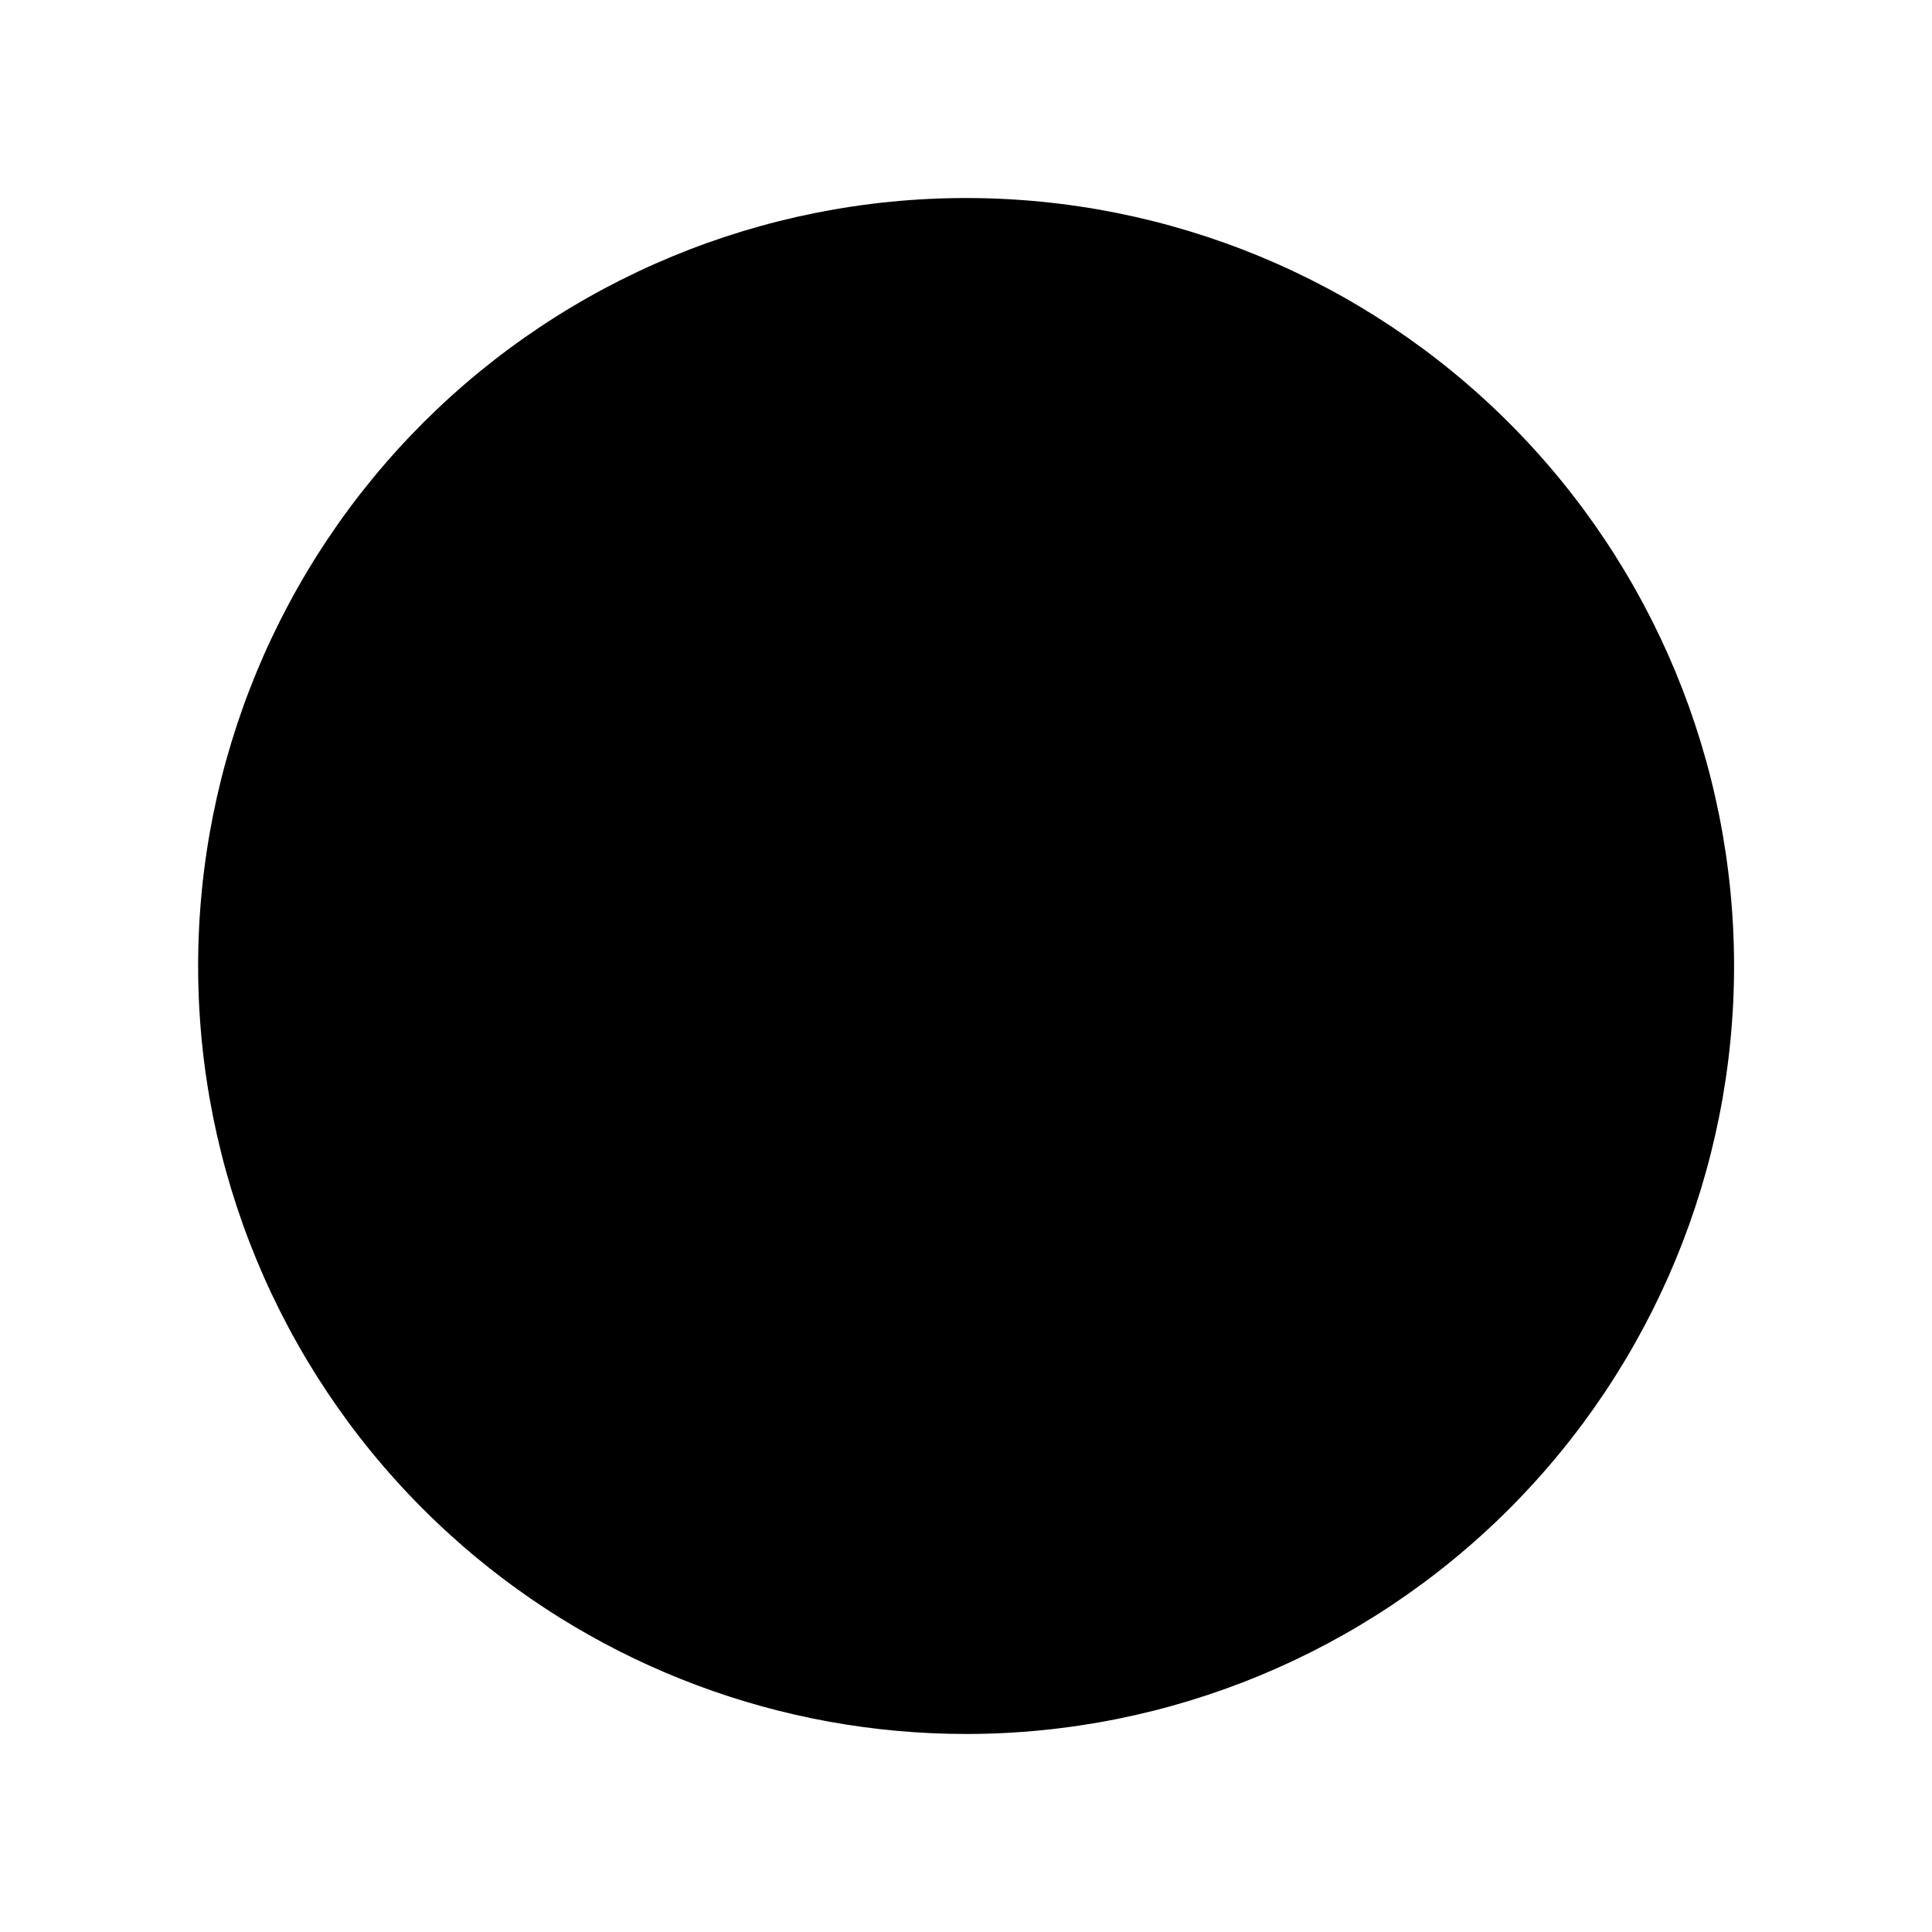 <svg viewBox="0 0 20 20" width="20" height="20">
  <path
    d="M7.513 5.43C8.173 4.77 9.068 4.4 10.002 4.4C10.935 4.4 11.83 4.77 12.49 5.43C13.15 6.09 13.521 6.985 13.521 7.919C13.521 8.852 13.15 9.747 12.49 10.407C11.83 11.067 10.935 11.438 10.002 11.438C9.068 11.438 8.173 11.067 7.513 10.407C6.853 9.747 6.482 8.852 6.482 7.919C6.482 6.985 6.853 6.09 7.513 5.43ZM10.002 5.9C9.466 5.9 8.953 6.112 8.574 6.491C8.195 6.87 7.982 7.383 7.982 7.919C7.982 8.454 8.195 8.968 8.574 9.347C8.953 9.725 9.466 9.938 10.002 9.938C10.537 9.938 11.051 9.725 11.43 9.347C11.808 8.968 12.021 8.454 12.021 7.919C12.021 7.383 11.808 6.87 11.43 6.491C11.051 6.112 10.537 5.9 10.002 5.9Z"
    fill="black"></path>
  <path
    d="M10.001 2.05C7.892 2.05 5.87 2.887 4.379 4.378C2.888 5.869 2.051 7.891 2.051 10C2.051 12.108 2.888 14.13 4.379 15.621C4.503 15.745 4.631 15.865 4.762 15.979C4.771 15.988 4.781 15.996 4.791 16.005C6.232 17.255 8.08 17.95 10.001 17.95C12.109 17.95 14.131 17.112 15.622 15.621C17.113 14.13 17.951 12.108 17.951 10C17.951 7.891 17.113 5.869 15.622 4.378C14.131 2.887 12.109 2.05 10.001 2.05ZM6.293 15.277C7.371 16.035 8.665 16.45 10.001 16.45C11.337 16.45 12.63 16.035 13.709 15.277C13.332 14.816 12.87 14.427 12.347 14.133C11.63 13.73 10.822 13.519 10.001 13.519C9.179 13.519 8.371 13.73 7.655 14.133C7.131 14.427 6.67 14.816 6.293 15.277ZM14.828 14.277C15.871 13.101 16.451 11.58 16.451 10C16.451 8.289 15.771 6.649 14.562 5.439C13.352 4.229 11.711 3.55 10.001 3.55C8.29 3.55 6.65 4.229 5.44 5.439C4.23 6.649 3.551 8.289 3.551 10C3.551 11.58 4.131 13.101 5.173 14.277C5.661 13.693 6.252 13.2 6.92 12.825C7.86 12.296 8.921 12.019 10.001 12.019C11.08 12.019 12.141 12.296 13.082 12.825C13.749 13.2 14.341 13.693 14.828 14.277Z"
    fill="black"></path>
</svg>